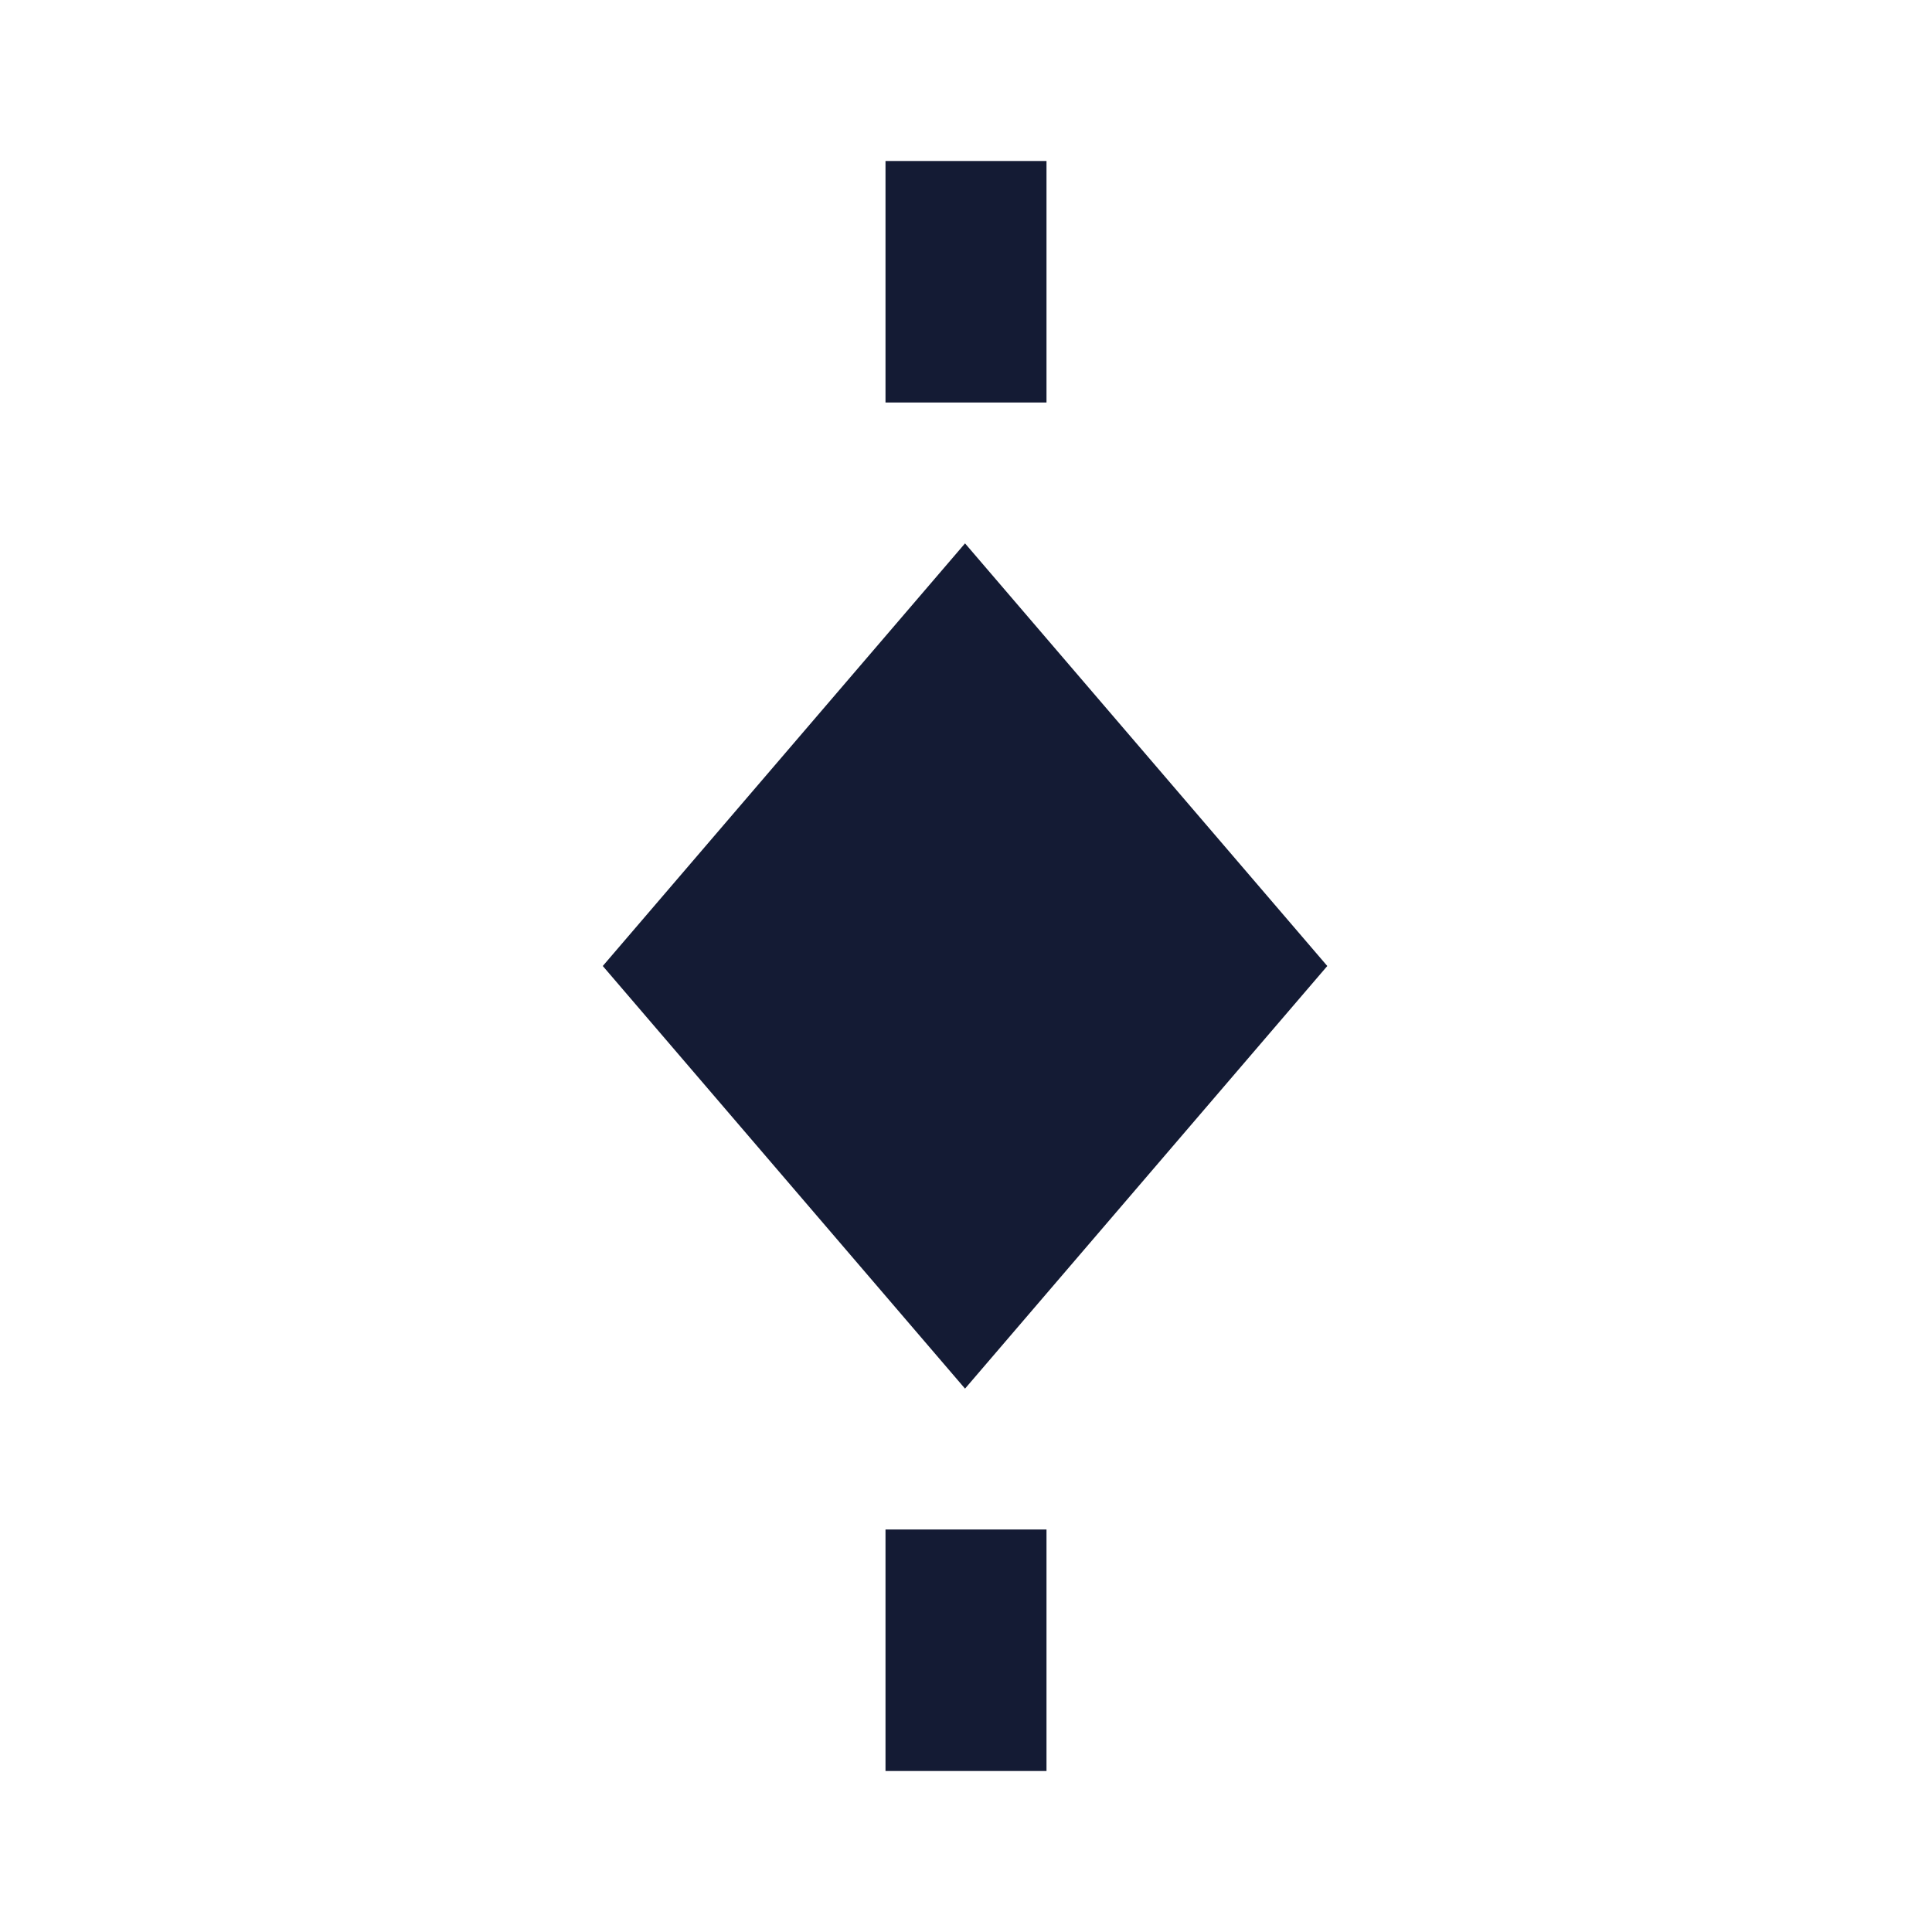 <svg width="24" height="24" viewBox="0 0 24 24" fill="none" xmlns="http://www.w3.org/2000/svg">
<path d="M11.988 6.75L16.488 12L11.988 17.25L7.488 12L11.988 6.75Z" fill="#141B34"/>
<path fill-rule="evenodd" clip-rule="evenodd" d="M11 22L11 19L13 19L13 22L11 22Z" fill="#141B34"/>
<path fill-rule="evenodd" clip-rule="evenodd" d="M11 5L11 2L13 2L13 5L11 5Z" fill="#141B34"/>
</svg>
